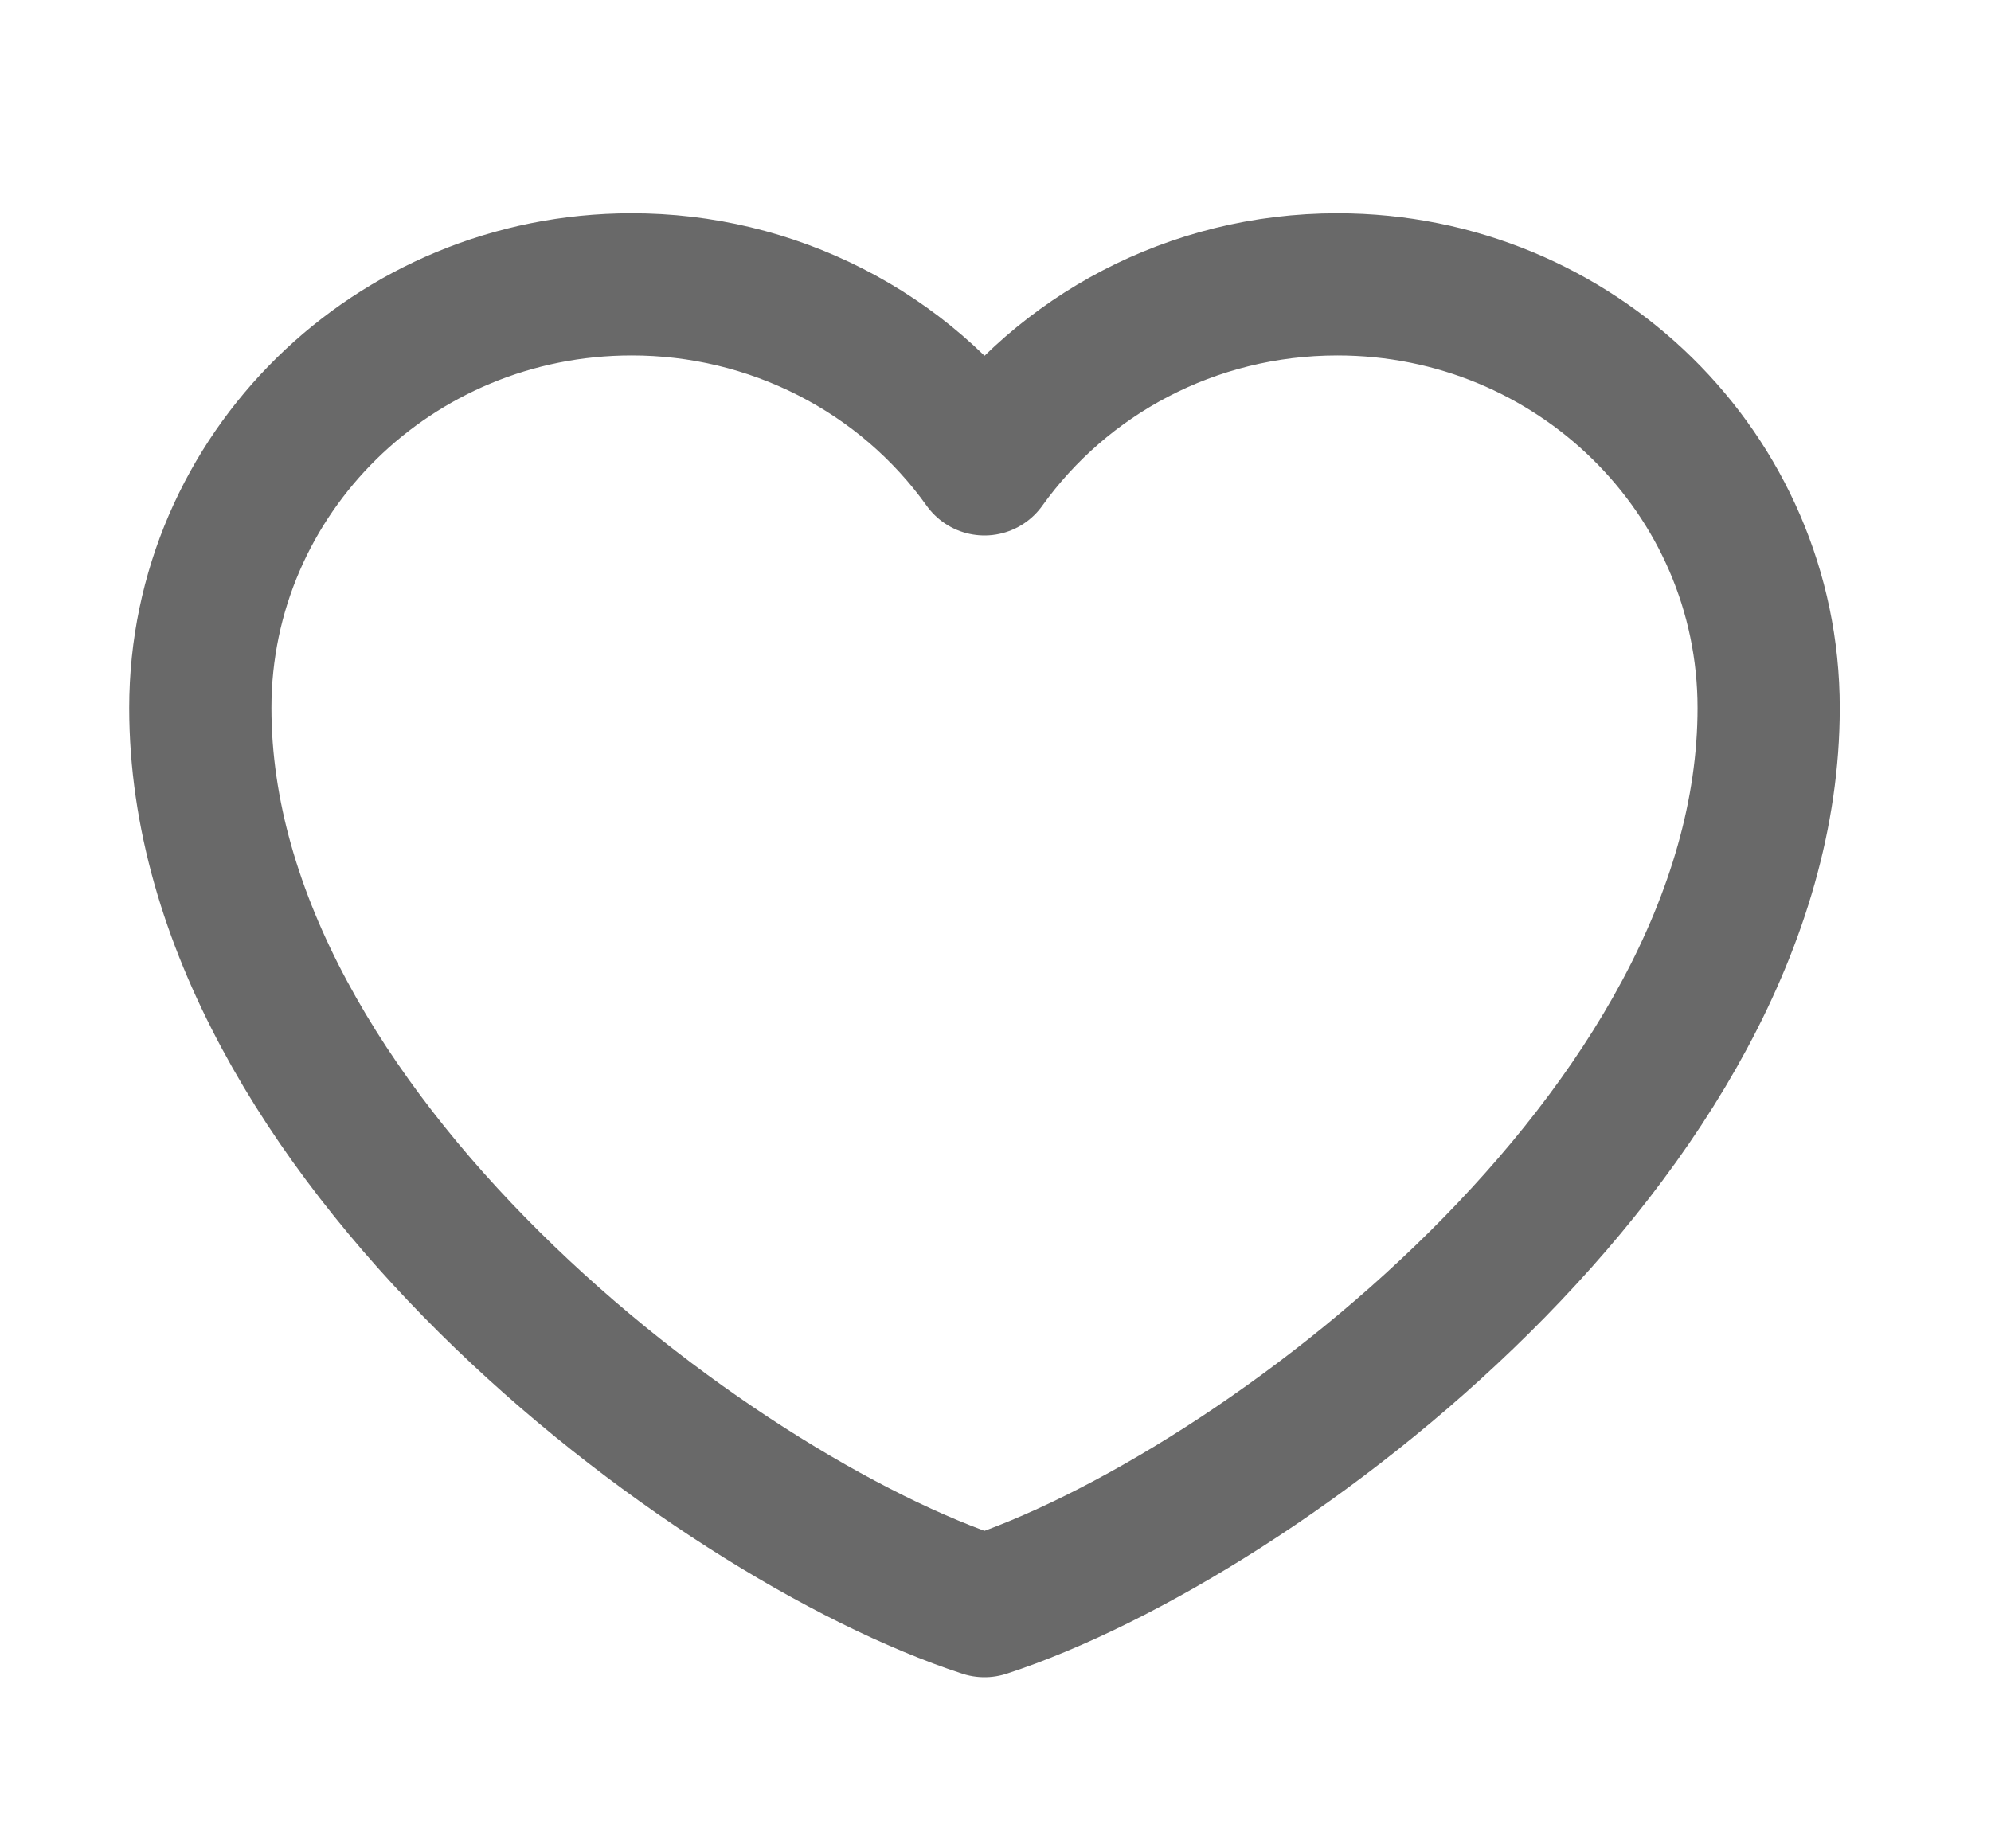 <svg width="28" height="26" viewBox="0 0 28 26" fill="none" xmlns="http://www.w3.org/2000/svg">
<path d="M8.882 4C5.533 4 2.817 6.668 2.817 9.958C2.817 15.917 9.985 21.333 13.845 22.593C17.705 21.333 24.873 15.917 24.873 9.958C24.873 6.668 22.157 4 18.808 4C16.756 4 14.942 5 13.845 6.532C13.286 5.749 12.543 5.11 11.679 4.67C10.815 4.229 9.856 3.999 8.882 4Z" stroke="#696969" stroke-width="2" stroke-linecap="round" stroke-linejoin="round"/>
</svg>
